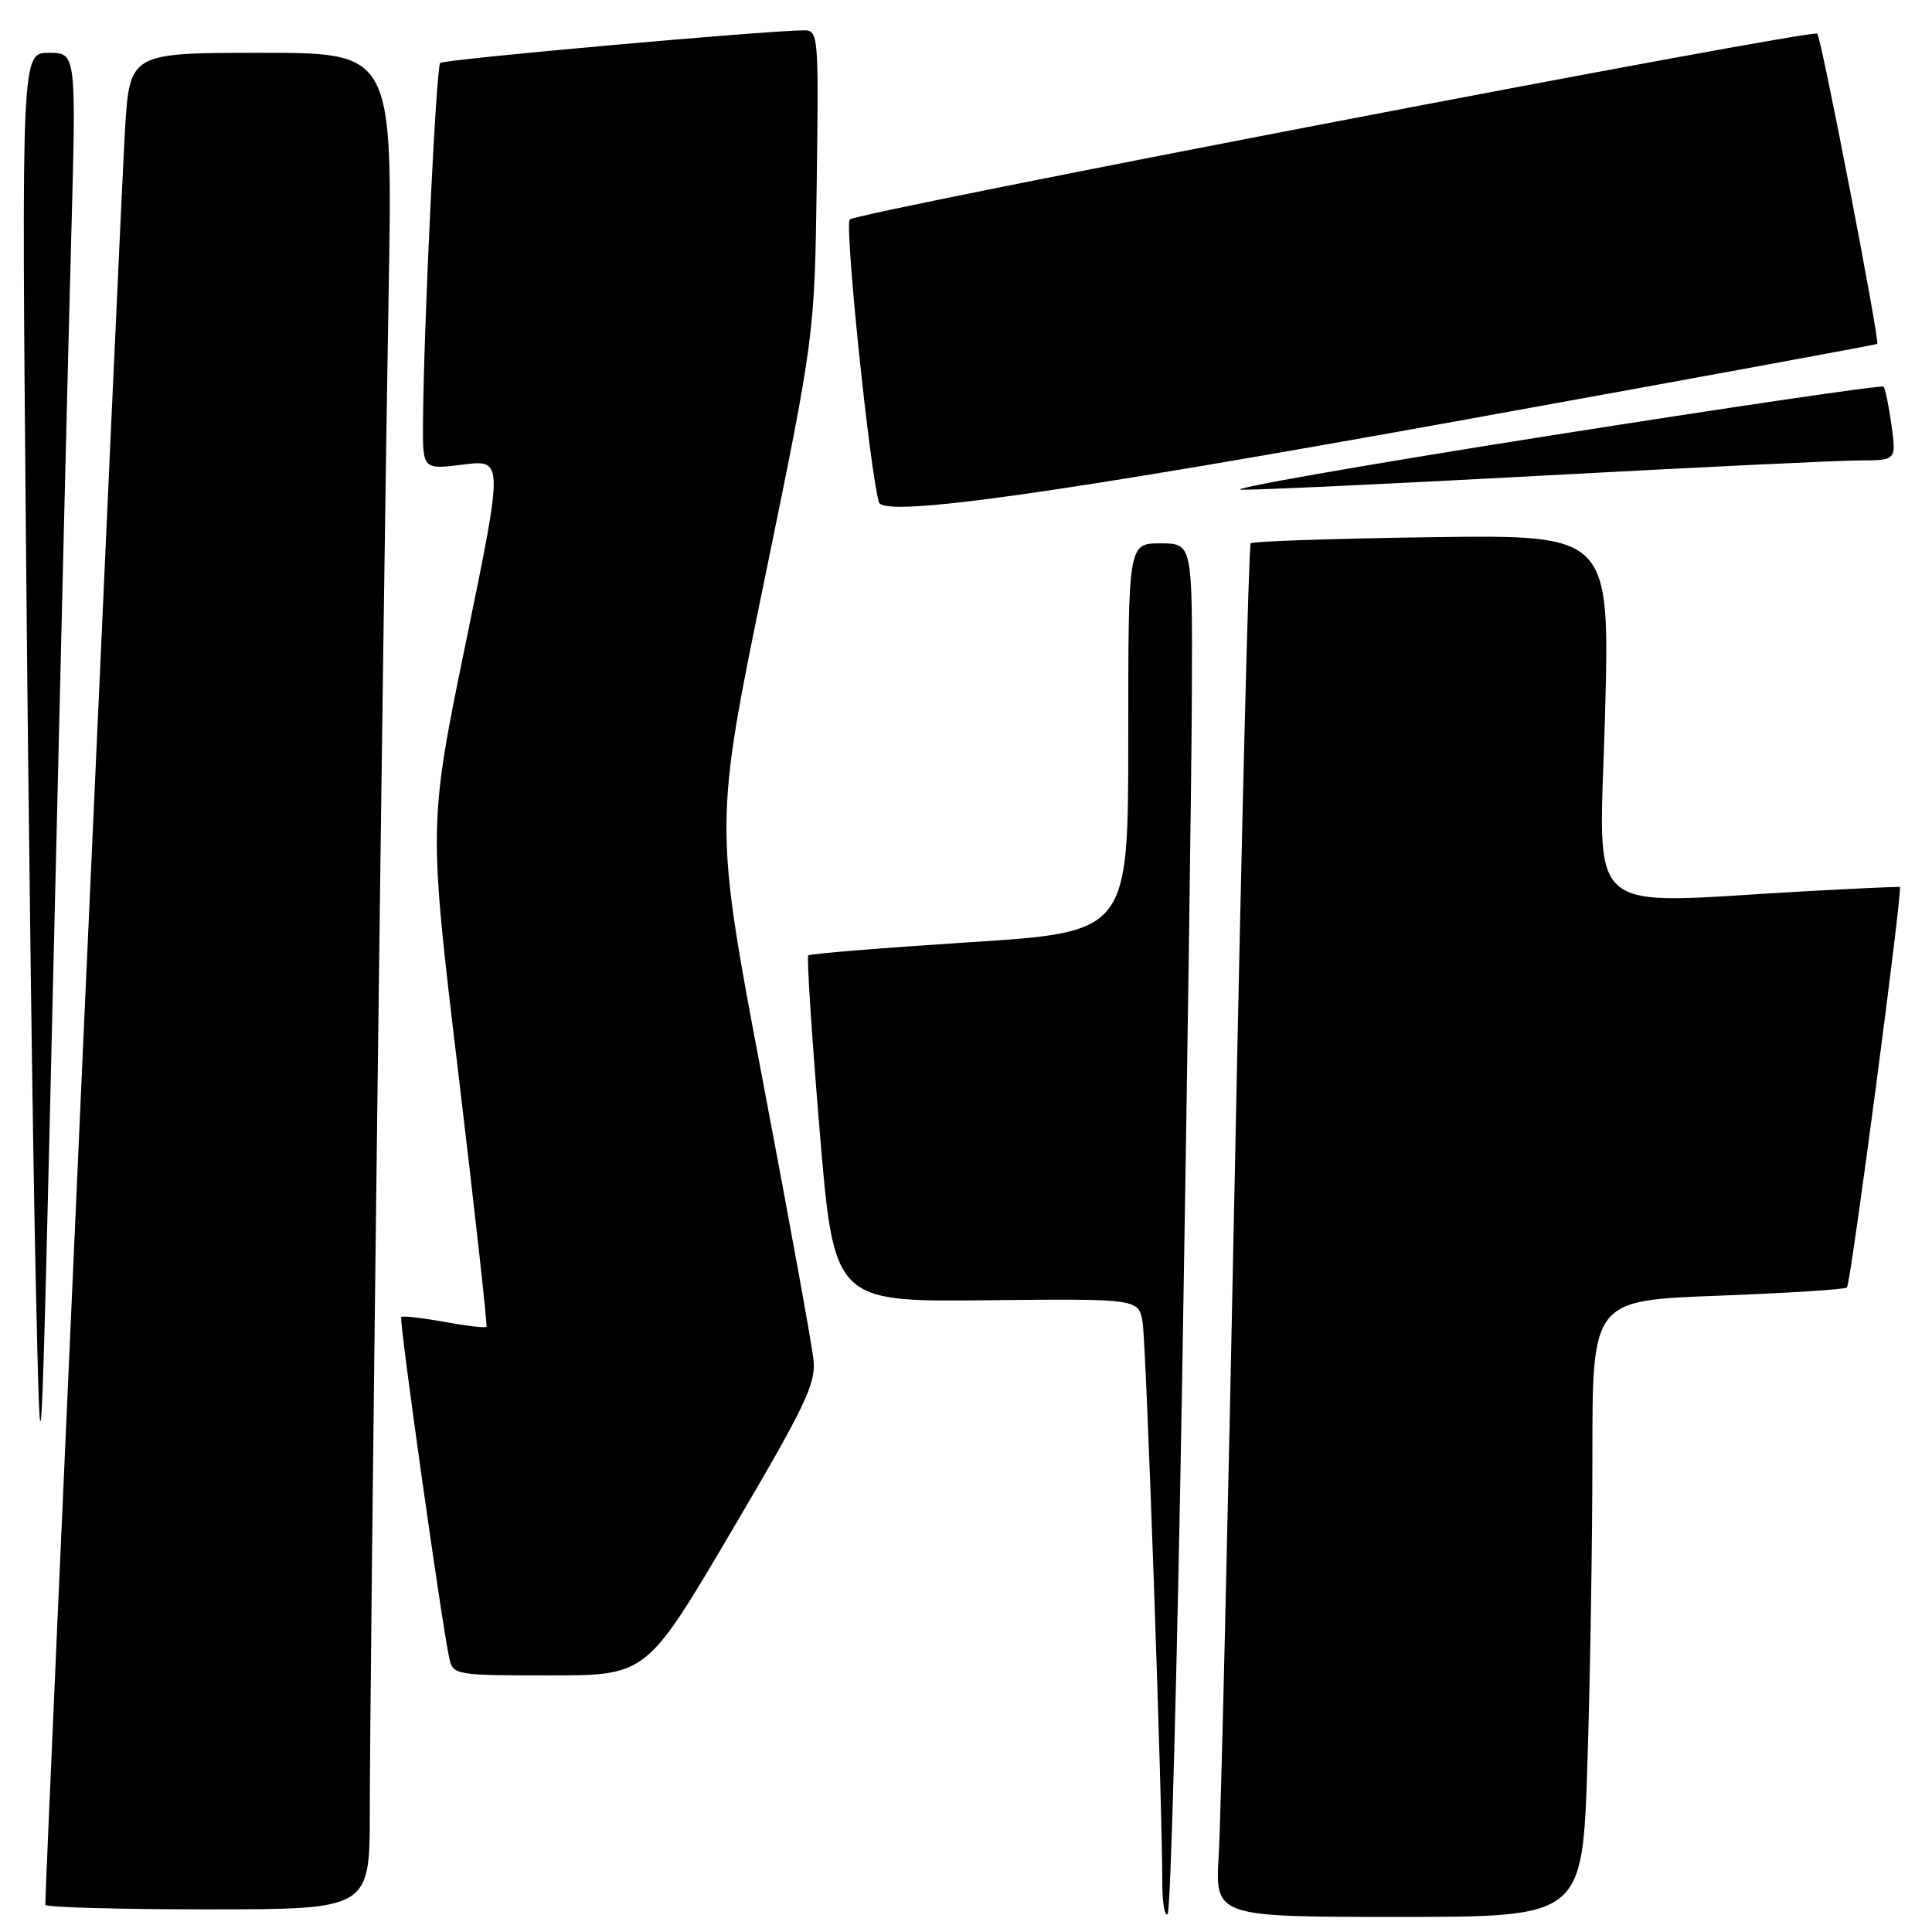 <?xml version="1.0" encoding="UTF-8" standalone="no"?>
<!DOCTYPE svg PUBLIC "-//W3C//DTD SVG 1.1//EN" "http://www.w3.org/Graphics/SVG/1.1/DTD/svg11.dtd" >
<svg xmlns="http://www.w3.org/2000/svg" xmlns:xlink="http://www.w3.org/1999/xlink" version="1.1" viewBox="0 0 256 256">
 <g >
 <path fill="currentColor"
d=" M 156.65 182.19 C 157.31 143.31 157.89 102.61 157.93 91.75 C 158.00 72.00 158.00 72.00 153.75 72.00 C 149.50 72.00 149.50 72.00 149.50 97.75 C 149.50 123.50 149.50 123.50 128.50 124.85 C 116.95 125.60 107.32 126.38 107.10 126.59 C 106.88 126.79 107.56 137.21 108.60 149.73 C 110.50 172.50 110.50 172.50 130.71 172.29 C 150.92 172.08 150.92 172.08 151.41 175.29 C 151.89 178.45 154.04 239.85 154.01 249.42 C 154.01 252.12 154.33 254.01 154.72 253.61 C 155.12 253.21 155.99 221.08 156.65 182.19 Z  M 210.34 233.75 C 210.70 222.61 211.00 204.23 211.00 192.91 C 211.00 172.31 211.00 172.31 227.64 171.69 C 236.79 171.34 244.48 170.86 244.73 170.60 C 245.23 170.11 252.15 117.73 251.74 117.53 C 251.61 117.47 245.88 117.73 239.00 118.11 C 209.25 119.78 211.92 122.13 212.67 94.93 C 213.32 70.86 213.32 70.86 189.74 71.18 C 176.77 71.36 165.96 71.72 165.72 72.00 C 165.47 72.28 164.53 109.62 163.63 155.00 C 162.73 200.38 161.77 241.21 161.49 245.75 C 160.99 254.00 160.99 254.00 185.34 254.00 C 209.68 254.00 209.68 254.00 210.34 233.75 Z  M 49.00 240.03 C 49.00 222.74 50.77 79.90 51.49 39.25 C 52.06 7.00 52.06 7.00 34.63 7.00 C 17.19 7.00 17.19 7.00 16.56 17.25 C 16.07 25.03 6.00 249.40 6.00 252.39 C 6.00 252.73 15.67 253.00 27.50 253.00 C 49.00 253.00 49.00 253.00 49.00 240.03 Z  M 96.93 202.89 C 106.75 186.23 108.14 183.32 107.79 180.14 C 107.58 178.14 104.53 161.37 101.01 142.87 C 94.63 109.24 94.63 109.24 101.29 76.87 C 107.94 44.50 107.94 44.50 108.22 24.25 C 108.49 4.57 108.44 4.00 106.50 4.02 C 101.01 4.08 58.80 7.87 58.33 8.34 C 57.79 8.87 56.15 43.18 56.05 55.87 C 56.00 62.23 56.00 62.23 61.35 61.56 C 66.71 60.89 66.71 60.89 61.74 85.05 C 56.78 109.22 56.78 109.22 60.75 142.36 C 62.93 160.59 64.60 175.64 64.46 175.81 C 64.32 175.99 61.80 175.69 58.85 175.15 C 55.91 174.62 53.35 174.33 53.17 174.51 C 52.84 174.82 58.53 215.17 59.54 219.75 C 60.02 221.94 60.38 222.00 72.86 222.00 C 85.67 222.00 85.67 222.00 96.93 202.89 Z  M 9.43 31.75 C 10.11 7.00 10.11 7.00 6.48 7.00 C 2.85 7.00 2.85 7.00 3.45 72.75 C 3.77 108.91 4.35 152.22 4.72 169.00 C 5.40 199.50 5.40 199.50 7.08 128.00 C 8.00 88.67 9.06 45.36 9.43 31.75 Z  M 194.50 55.54 C 224.20 50.17 248.61 45.68 248.74 45.57 C 249.11 45.24 241.34 5.00 240.80 4.46 C 240.13 3.80 113.72 28.07 112.60 29.08 C 111.87 29.75 115.26 62.61 116.47 66.56 C 117.10 68.63 140.23 65.36 194.50 55.54 Z  M 205.00 62.99 C 225.07 61.91 243.70 61.01 246.39 61.01 C 251.27 61.00 251.27 61.00 250.63 56.33 C 250.28 53.76 249.80 51.47 249.57 51.23 C 249.33 51.00 229.20 53.96 204.82 57.81 C 180.44 61.66 162.30 64.85 164.50 64.89 C 166.70 64.93 184.93 64.08 205.00 62.99 Z "/>
</g>
</svg>